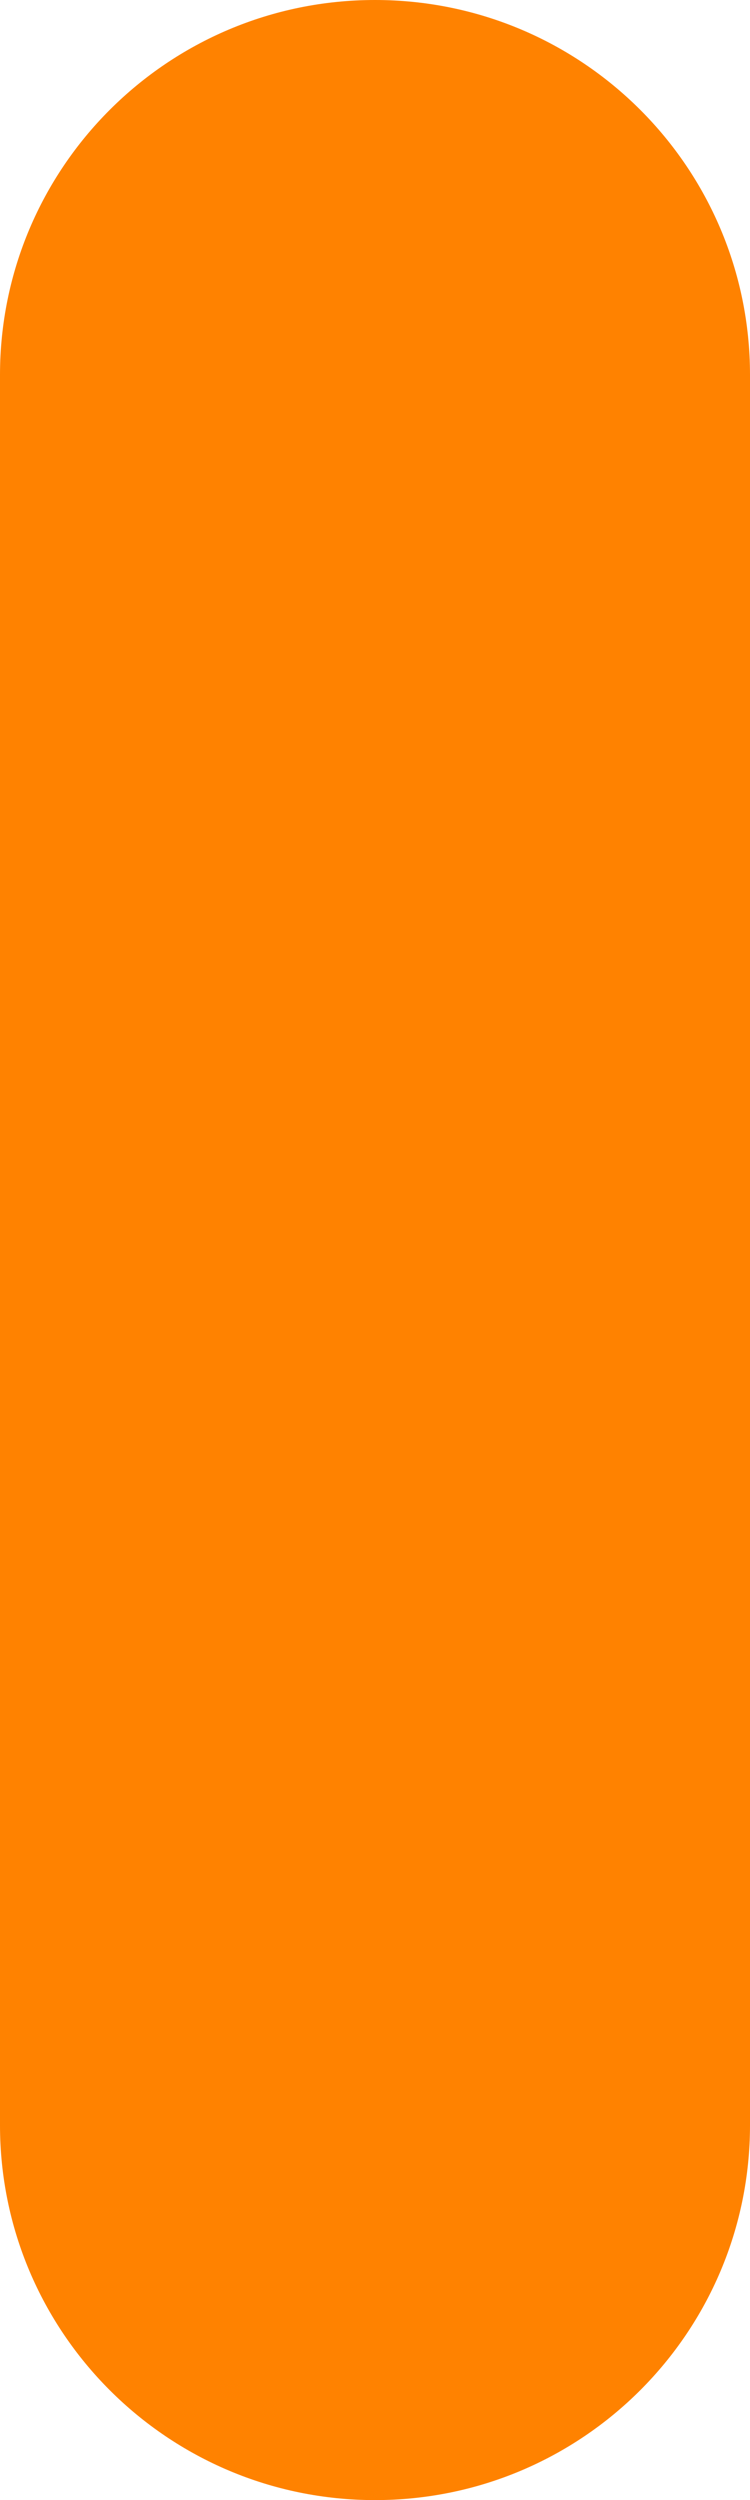 <?xml version="1.0" encoding="utf-8"?>
<!-- Generator: Adobe Illustrator 16.0.3, SVG Export Plug-In . SVG Version: 6.00 Build 0)  -->
<!DOCTYPE svg PUBLIC "-//W3C//DTD SVG 1.1//EN" "http://www.w3.org/Graphics/SVG/1.1/DTD/svg11.dtd">
<svg version="1.1" id="レイヤー_1" xmlns="http://www.w3.org/2000/svg" xmlns:xlink="http://www.w3.org/1999/xlink" x="0px"
	 y="0px" width="6px" height="20px" viewBox="0 0 6 20" enable-background="new 0 0 6 20" xml:space="preserve">
<path fill="#FF8200" d="M6,3.005C6,3.003,6,3.001,6,3c0-1.658-1.342-3-3-3C1.343,0,0,1.342,0,3v14l0,0l0,0c0,1.657,1.343,3,3,3
	c1.658,0,3-1.343,3-3c0-0.002,0-0.003,0-0.005V3.005z"/>
</svg>
